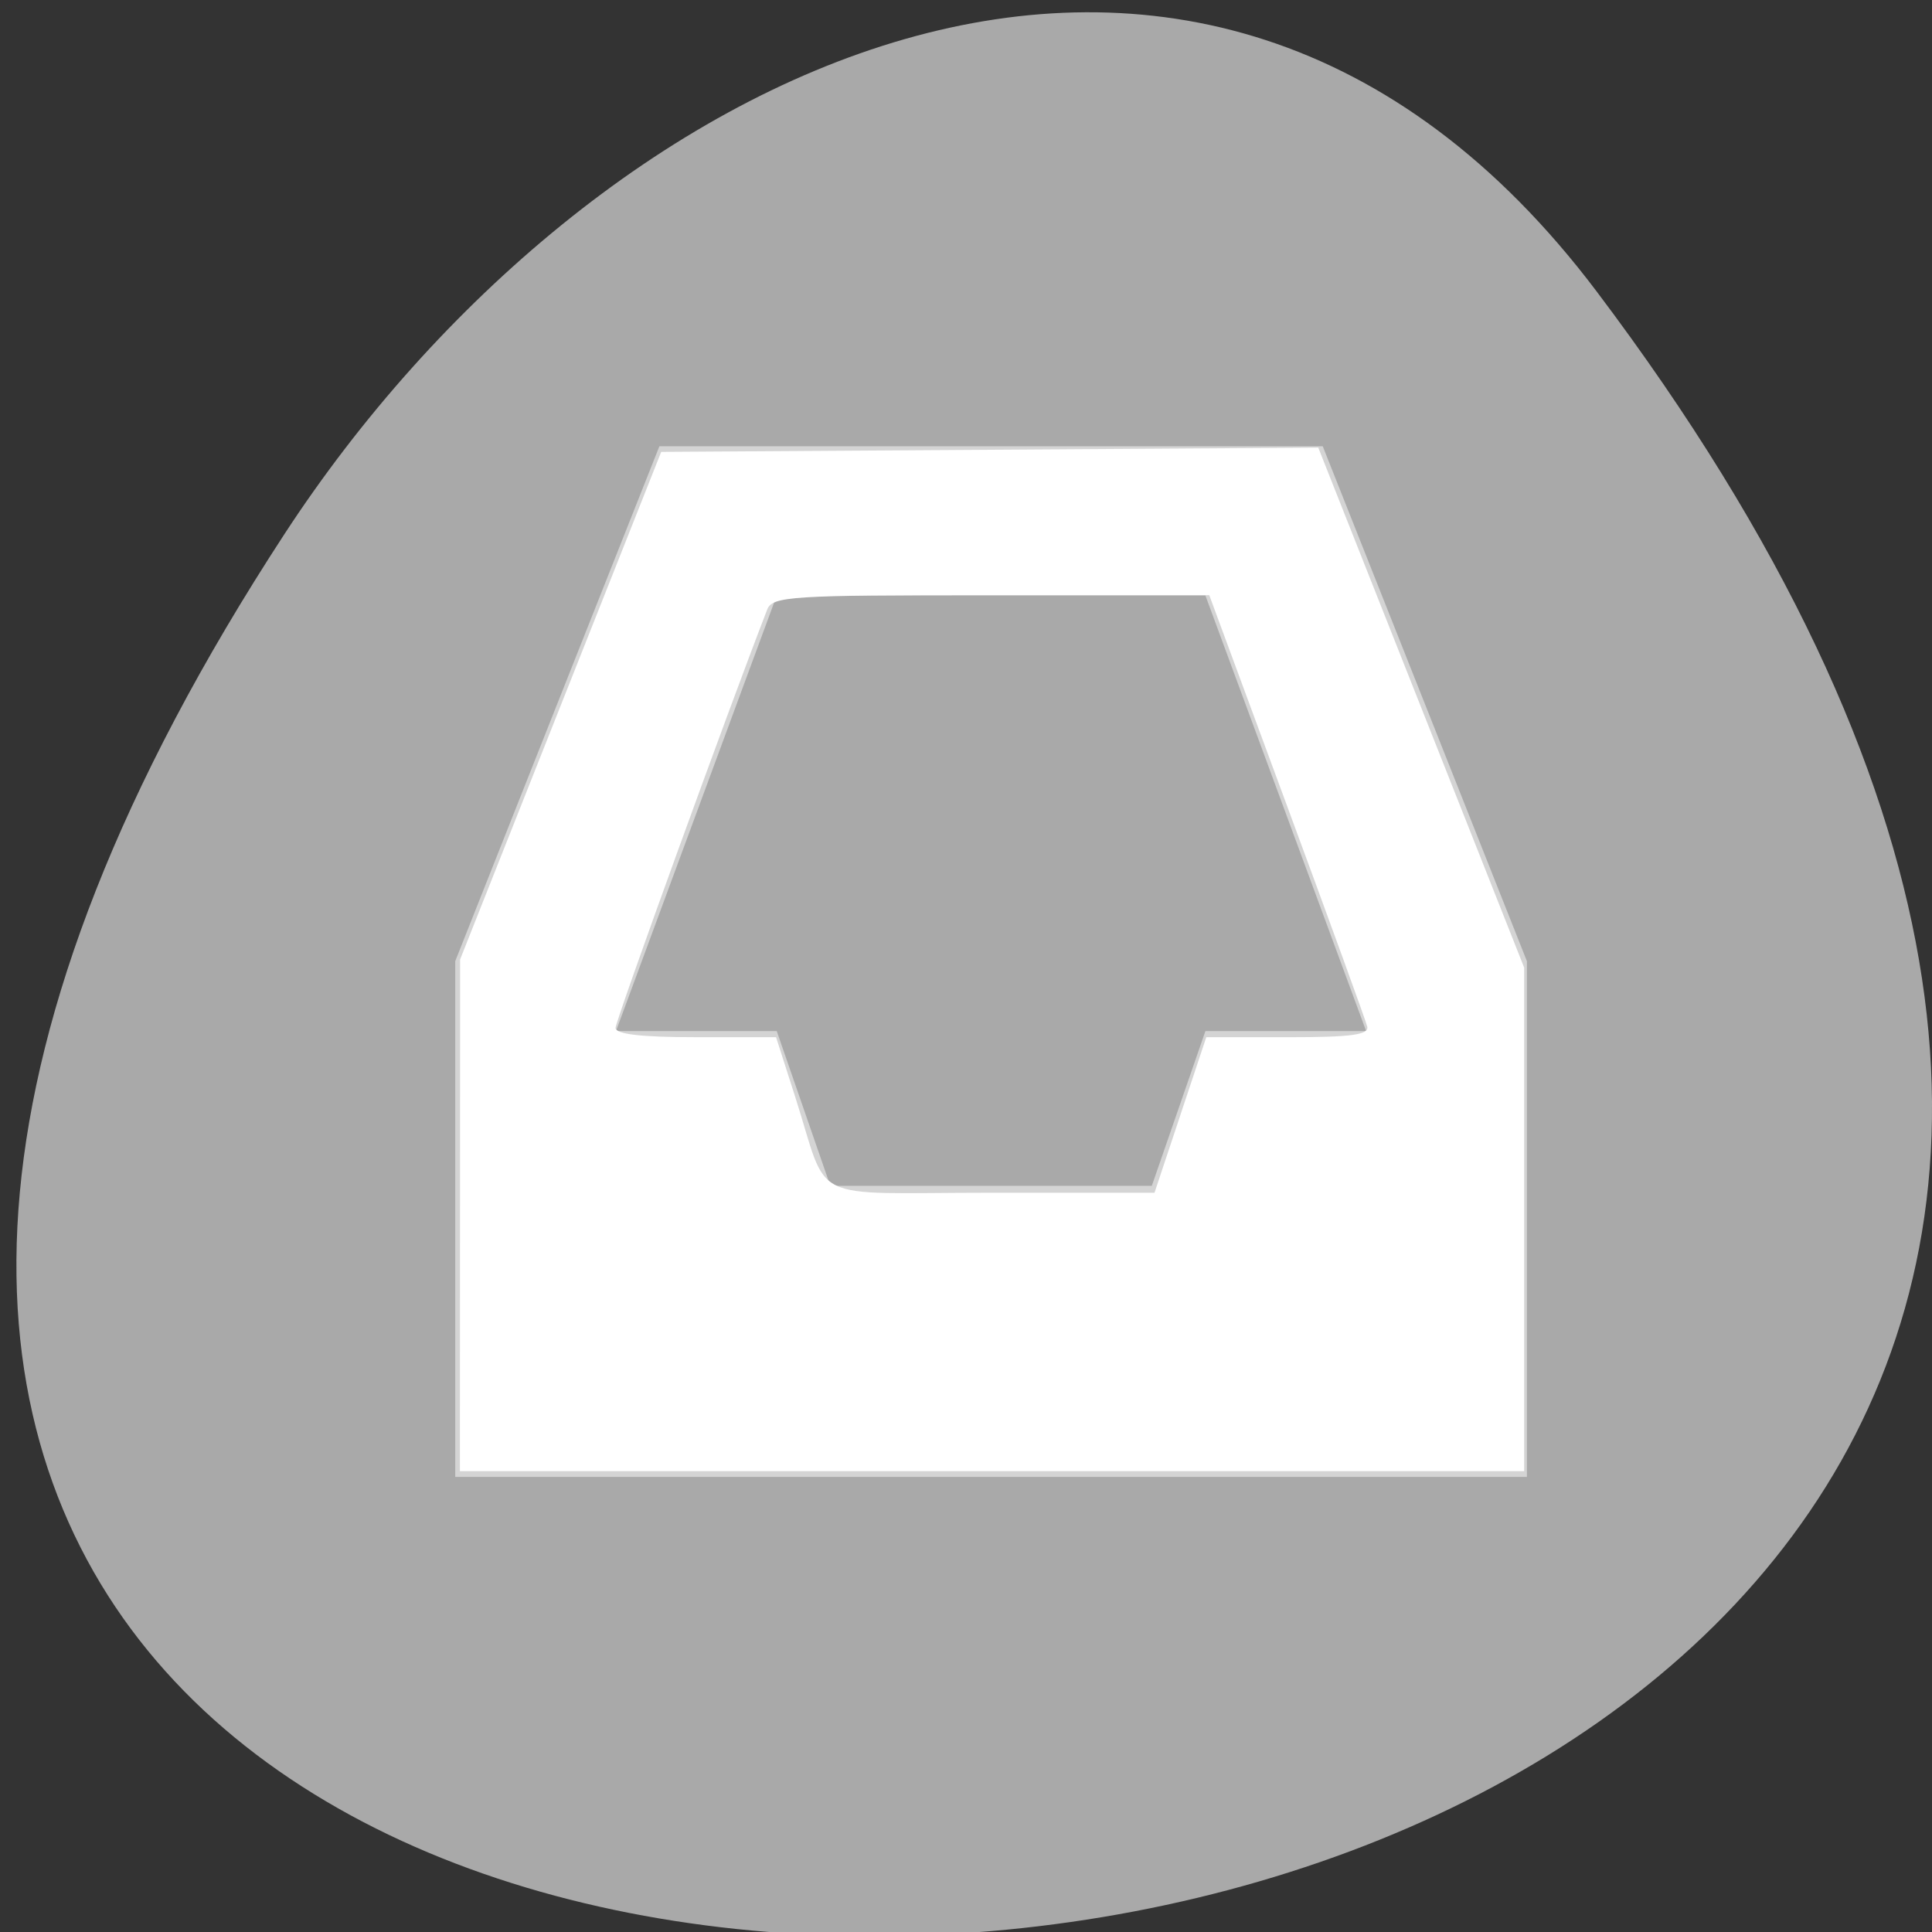 <svg xmlns="http://www.w3.org/2000/svg" viewBox="0 0 256 256"><rect x="0" y="0" width="256" height="256" fill="#333333" stroke="none"/><defs><clipPath><path transform="matrix(15.333 0 0 11.5 415 -125.5)" d="m -24 13 c 0 1.105 -0.672 2 -1.5 2 -0.828 0 -1.5 -0.895 -1.5 -2 0 -1.105 0.672 -2 1.5 -2 0.828 0 1.5 0.895 1.5 2 z"/></clipPath></defs><g style="color:#000"><path d="m 291.82 921.19 c 200.11 265.25 -350.59 302.94 -173.86 32.17 40.29 -61.728 120.86 -102.43 173.86 -32.17 z" transform="translate(-80.27 -882.59)" style="fill:#a9a9a9"/><path d="m 272.67 186.01 l -2.667 6.988 v 7 h 14 v -7 l -2.667 -6.988 z m 1.533 2.025 h 5.6 l 2.1 5.912 h -2.1 l -0.7 2.1 h -4.2 l -0.7 -2.1 h -2.1 z" transform="matrix(10.143 0 0 9.763 -2678.32 -1756.88)" style="fill:#fff;opacity:0.5;enable-background:new"/></g><path d="m 60.955 161.03 l 0.011 -33.898 l 13.323 -33.627 l 13.323 -33.627 l 43.533 -0.283 l 43.533 -0.283 l 13.642 34.453 l 13.642 34.453 l -0.001 33.36 l -0.001 33.36 h -70.51 h -70.51 l 0.011 -33.898 z m 95.45 -13.288 l 3.433 -10.305 h 10.838 c 8.376 0 10.758 -0.322 10.487 -1.417 -0.193 -0.78 -4.981 -13.959 -10.64 -29.29 l -10.289 -27.871 h -28.917 c -26.535 0 -28.977 0.156 -29.654 1.898 -5.078 13.07 -20.1 54.51 -20.1 55.44 0 0.84 3.402 1.236 10.634 1.236 h 10.634 l 2.523 7.864 c 4.627 14.422 1.209 12.746 25.991 12.746 h 21.632 l 3.433 -10.305 z" style="fill:#fff"/></svg>